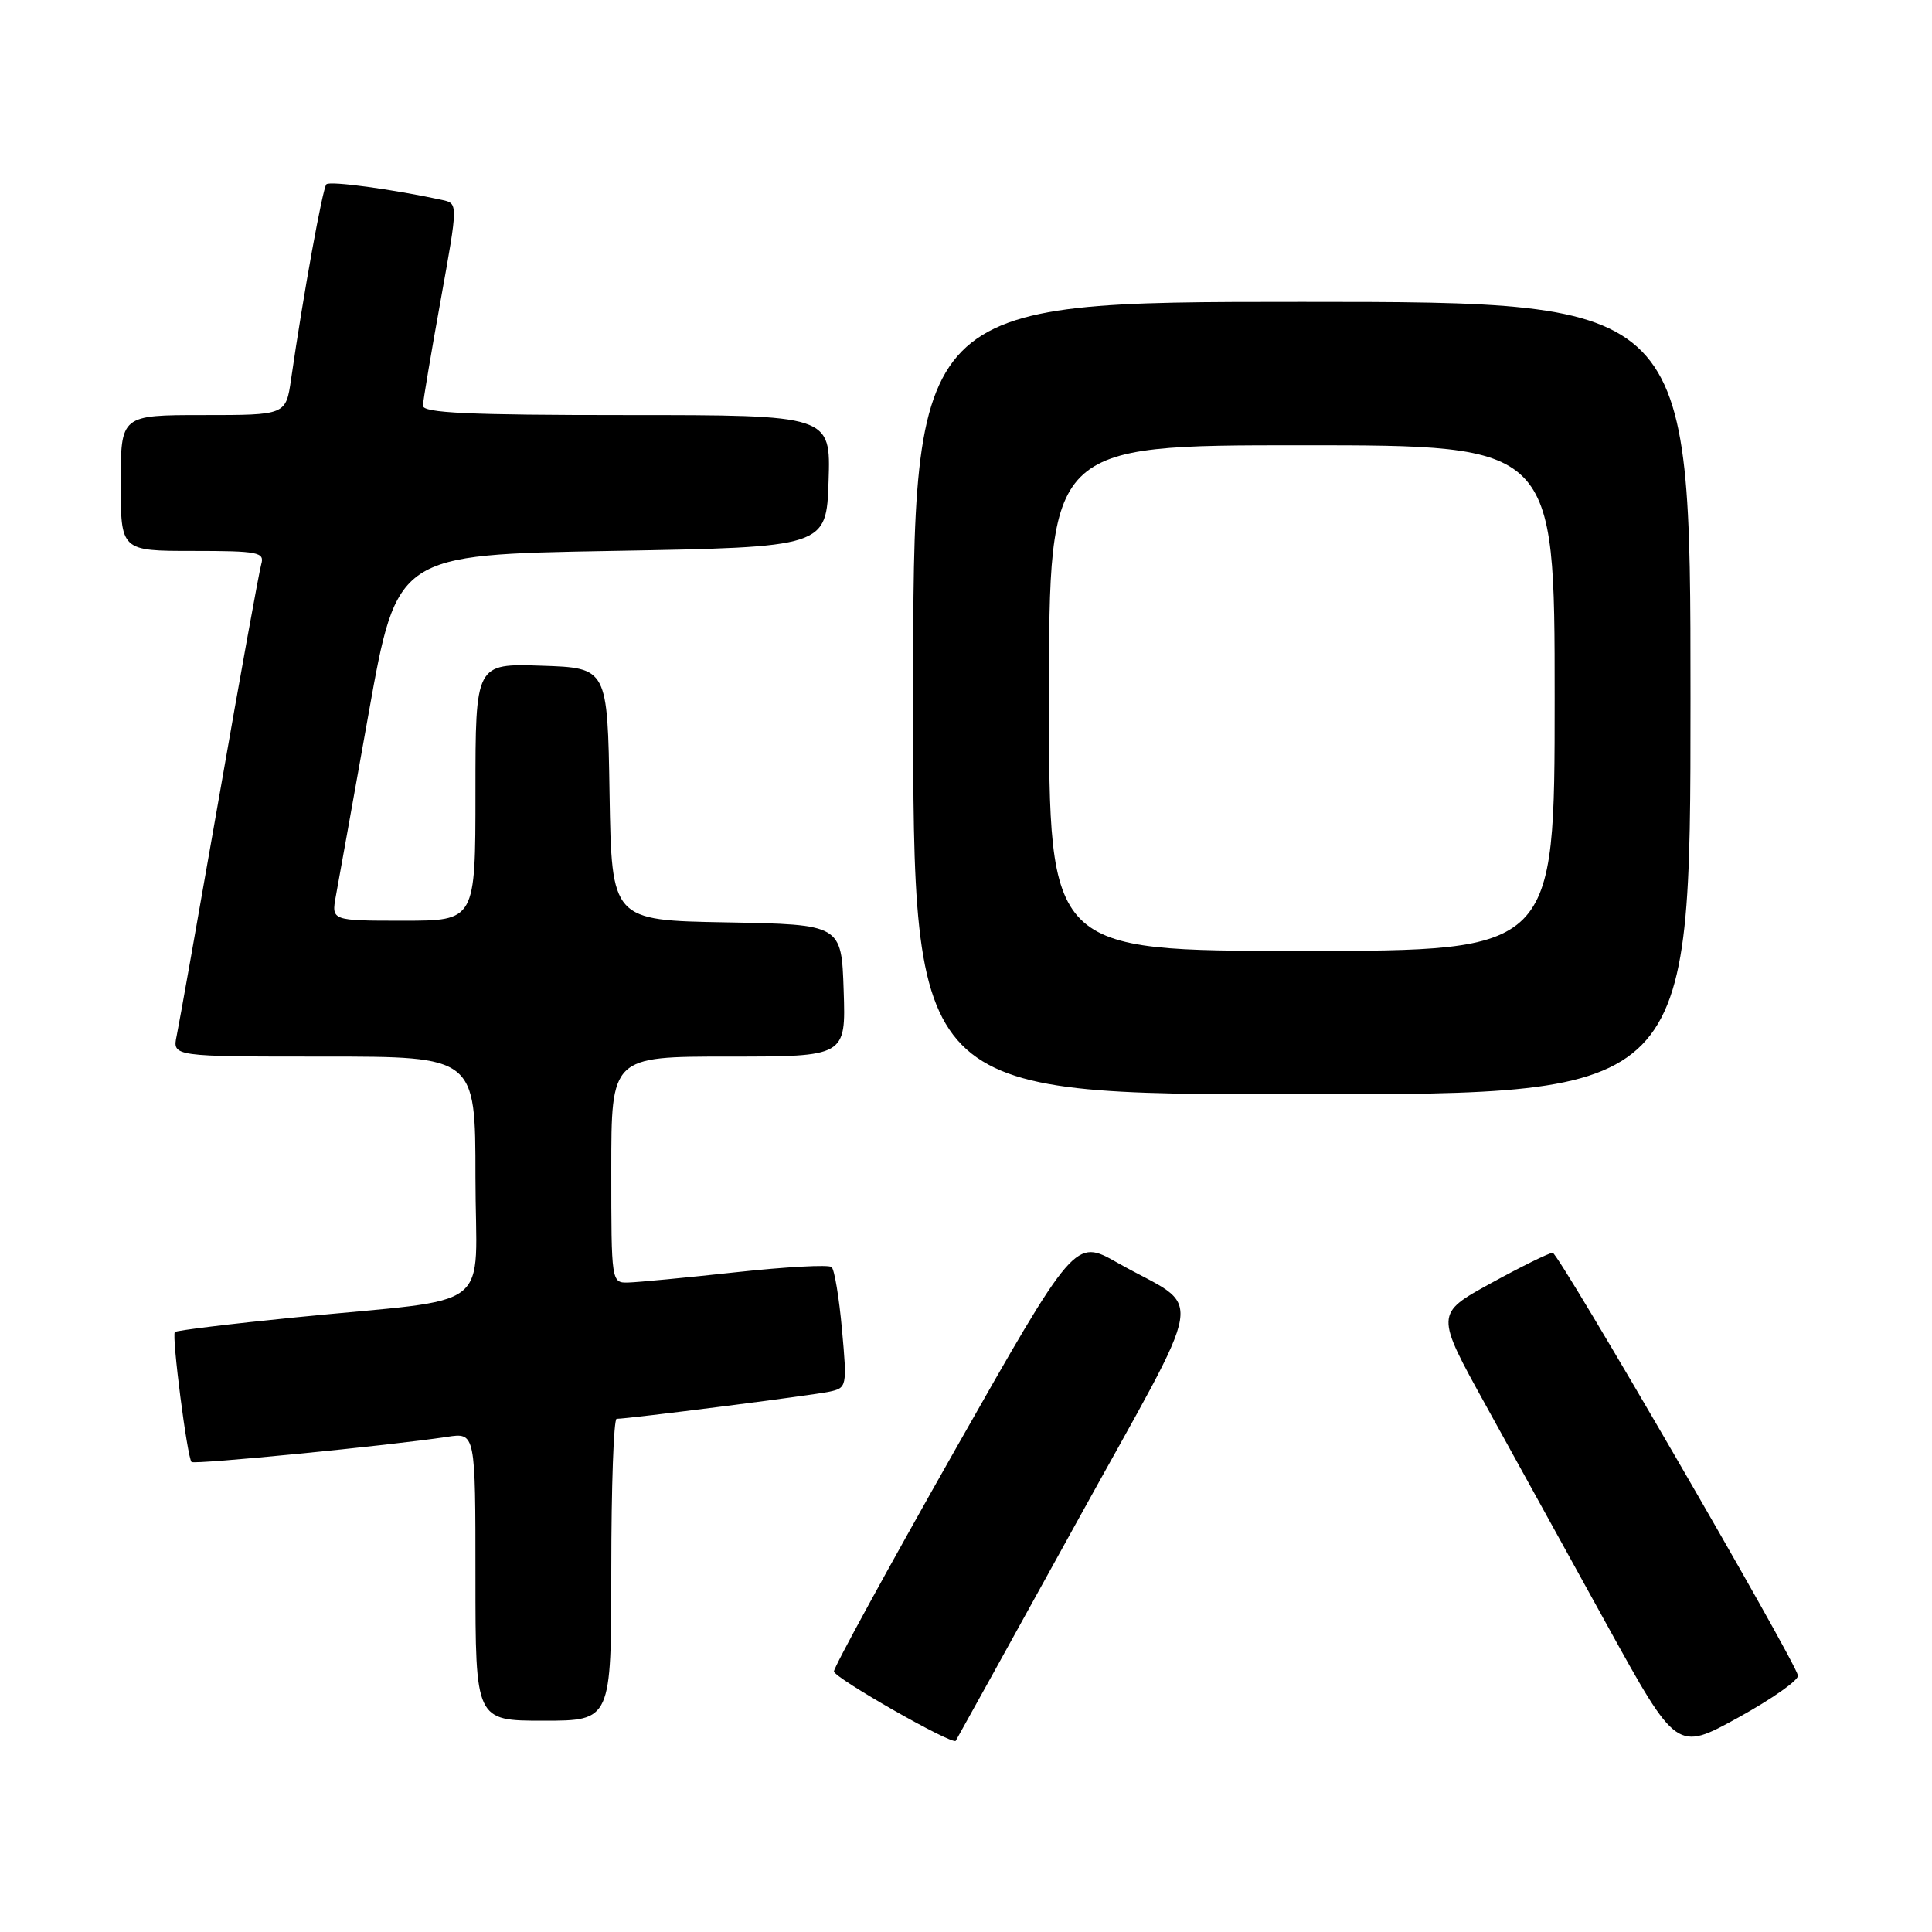 <?xml version="1.0" encoding="UTF-8" standalone="no"?>
<!DOCTYPE svg PUBLIC "-//W3C//DTD SVG 1.1//EN" "http://www.w3.org/Graphics/SVG/1.1/DTD/svg11.dtd" >
<svg xmlns="http://www.w3.org/2000/svg" xmlns:xlink="http://www.w3.org/1999/xlink" version="1.1" viewBox="0 0 256 256">
 <g >
 <path fill="currentColor"
d=" M 238.24 222.01 C 237.68 219.70 206.52 166.00 205.74 166.00 C 205.28 166.00 201.59 167.82 197.54 170.04 C 190.17 174.09 190.17 174.09 196.92 186.29 C 200.63 193.01 207.83 206.05 212.92 215.29 C 222.18 232.07 222.18 232.07 230.34 227.58 C 234.83 225.10 238.38 222.60 238.24 222.01 Z  M 142.49 202.02 C 160.38 169.58 159.69 173.91 148.05 167.31 C 142.43 164.13 142.43 164.13 126.46 192.28 C 117.68 207.77 110.50 220.90 110.50 221.47 C 110.50 222.31 126.16 231.24 126.64 230.67 C 126.71 230.58 133.85 217.68 142.49 202.02 Z  M 81.00 208.00 C 81.00 197.00 81.32 188.00 81.71 188.00 C 83.26 188.00 107.65 184.89 109.88 184.41 C 112.22 183.91 112.25 183.74 111.57 176.20 C 111.19 171.96 110.57 168.22 110.19 167.89 C 109.81 167.55 104.10 167.86 97.50 168.58 C 90.90 169.30 84.49 169.91 83.25 169.94 C 81.01 170.00 81.00 169.91 81.00 155.00 C 81.00 140.00 81.00 140.00 96.54 140.00 C 112.08 140.00 112.08 140.00 111.79 131.25 C 111.50 122.50 111.50 122.50 96.27 122.22 C 81.05 121.95 81.05 121.95 80.77 105.22 C 80.50 88.50 80.50 88.50 71.75 88.21 C 63.00 87.92 63.00 87.92 63.00 104.96 C 63.00 122.00 63.00 122.00 53.45 122.00 C 43.91 122.00 43.91 122.00 44.50 118.75 C 44.83 116.96 46.79 106.05 48.85 94.50 C 52.60 73.50 52.60 73.50 81.05 73.00 C 109.50 72.50 109.50 72.50 109.79 63.75 C 110.08 55.00 110.08 55.00 83.04 55.00 C 62.05 55.00 56.01 54.72 56.04 53.75 C 56.07 53.06 57.13 46.75 58.40 39.73 C 60.70 26.96 60.70 26.96 58.60 26.50 C 52.12 25.09 43.72 23.95 43.25 24.42 C 42.75 24.92 40.20 38.97 38.57 50.25 C 37.88 55.00 37.88 55.00 26.94 55.00 C 16.00 55.00 16.00 55.00 16.00 64.00 C 16.00 73.00 16.00 73.00 25.57 73.00 C 34.21 73.00 35.08 73.17 34.62 74.75 C 34.34 75.71 31.83 89.55 29.05 105.50 C 26.26 121.45 23.73 135.74 23.41 137.25 C 22.84 140.00 22.84 140.00 42.92 140.00 C 63.00 140.00 63.00 140.00 63.00 155.94 C 63.00 174.30 66.16 171.85 39.03 174.57 C 30.51 175.42 23.38 176.29 23.17 176.50 C 22.73 176.94 24.81 193.15 25.38 193.72 C 25.75 194.09 51.71 191.54 59.25 190.39 C 63.00 189.82 63.00 189.82 63.00 208.91 C 63.00 228.00 63.00 228.00 72.00 228.00 C 81.00 228.00 81.00 228.00 81.00 208.00 Z  M 224.00 92.50 C 224.00 40.00 224.00 40.00 172.50 40.00 C 121.00 40.00 121.00 40.00 121.00 92.50 C 121.00 145.00 121.00 145.00 172.50 145.00 C 224.00 145.00 224.00 145.00 224.00 92.50 Z  M 139.00 92.50 C 139.00 59.00 139.00 59.00 172.50 59.00 C 206.00 59.00 206.00 59.00 206.00 92.50 C 206.00 126.00 206.00 126.00 172.50 126.00 C 139.00 126.00 139.00 126.00 139.00 92.50 Z "/>
</g>
</svg>